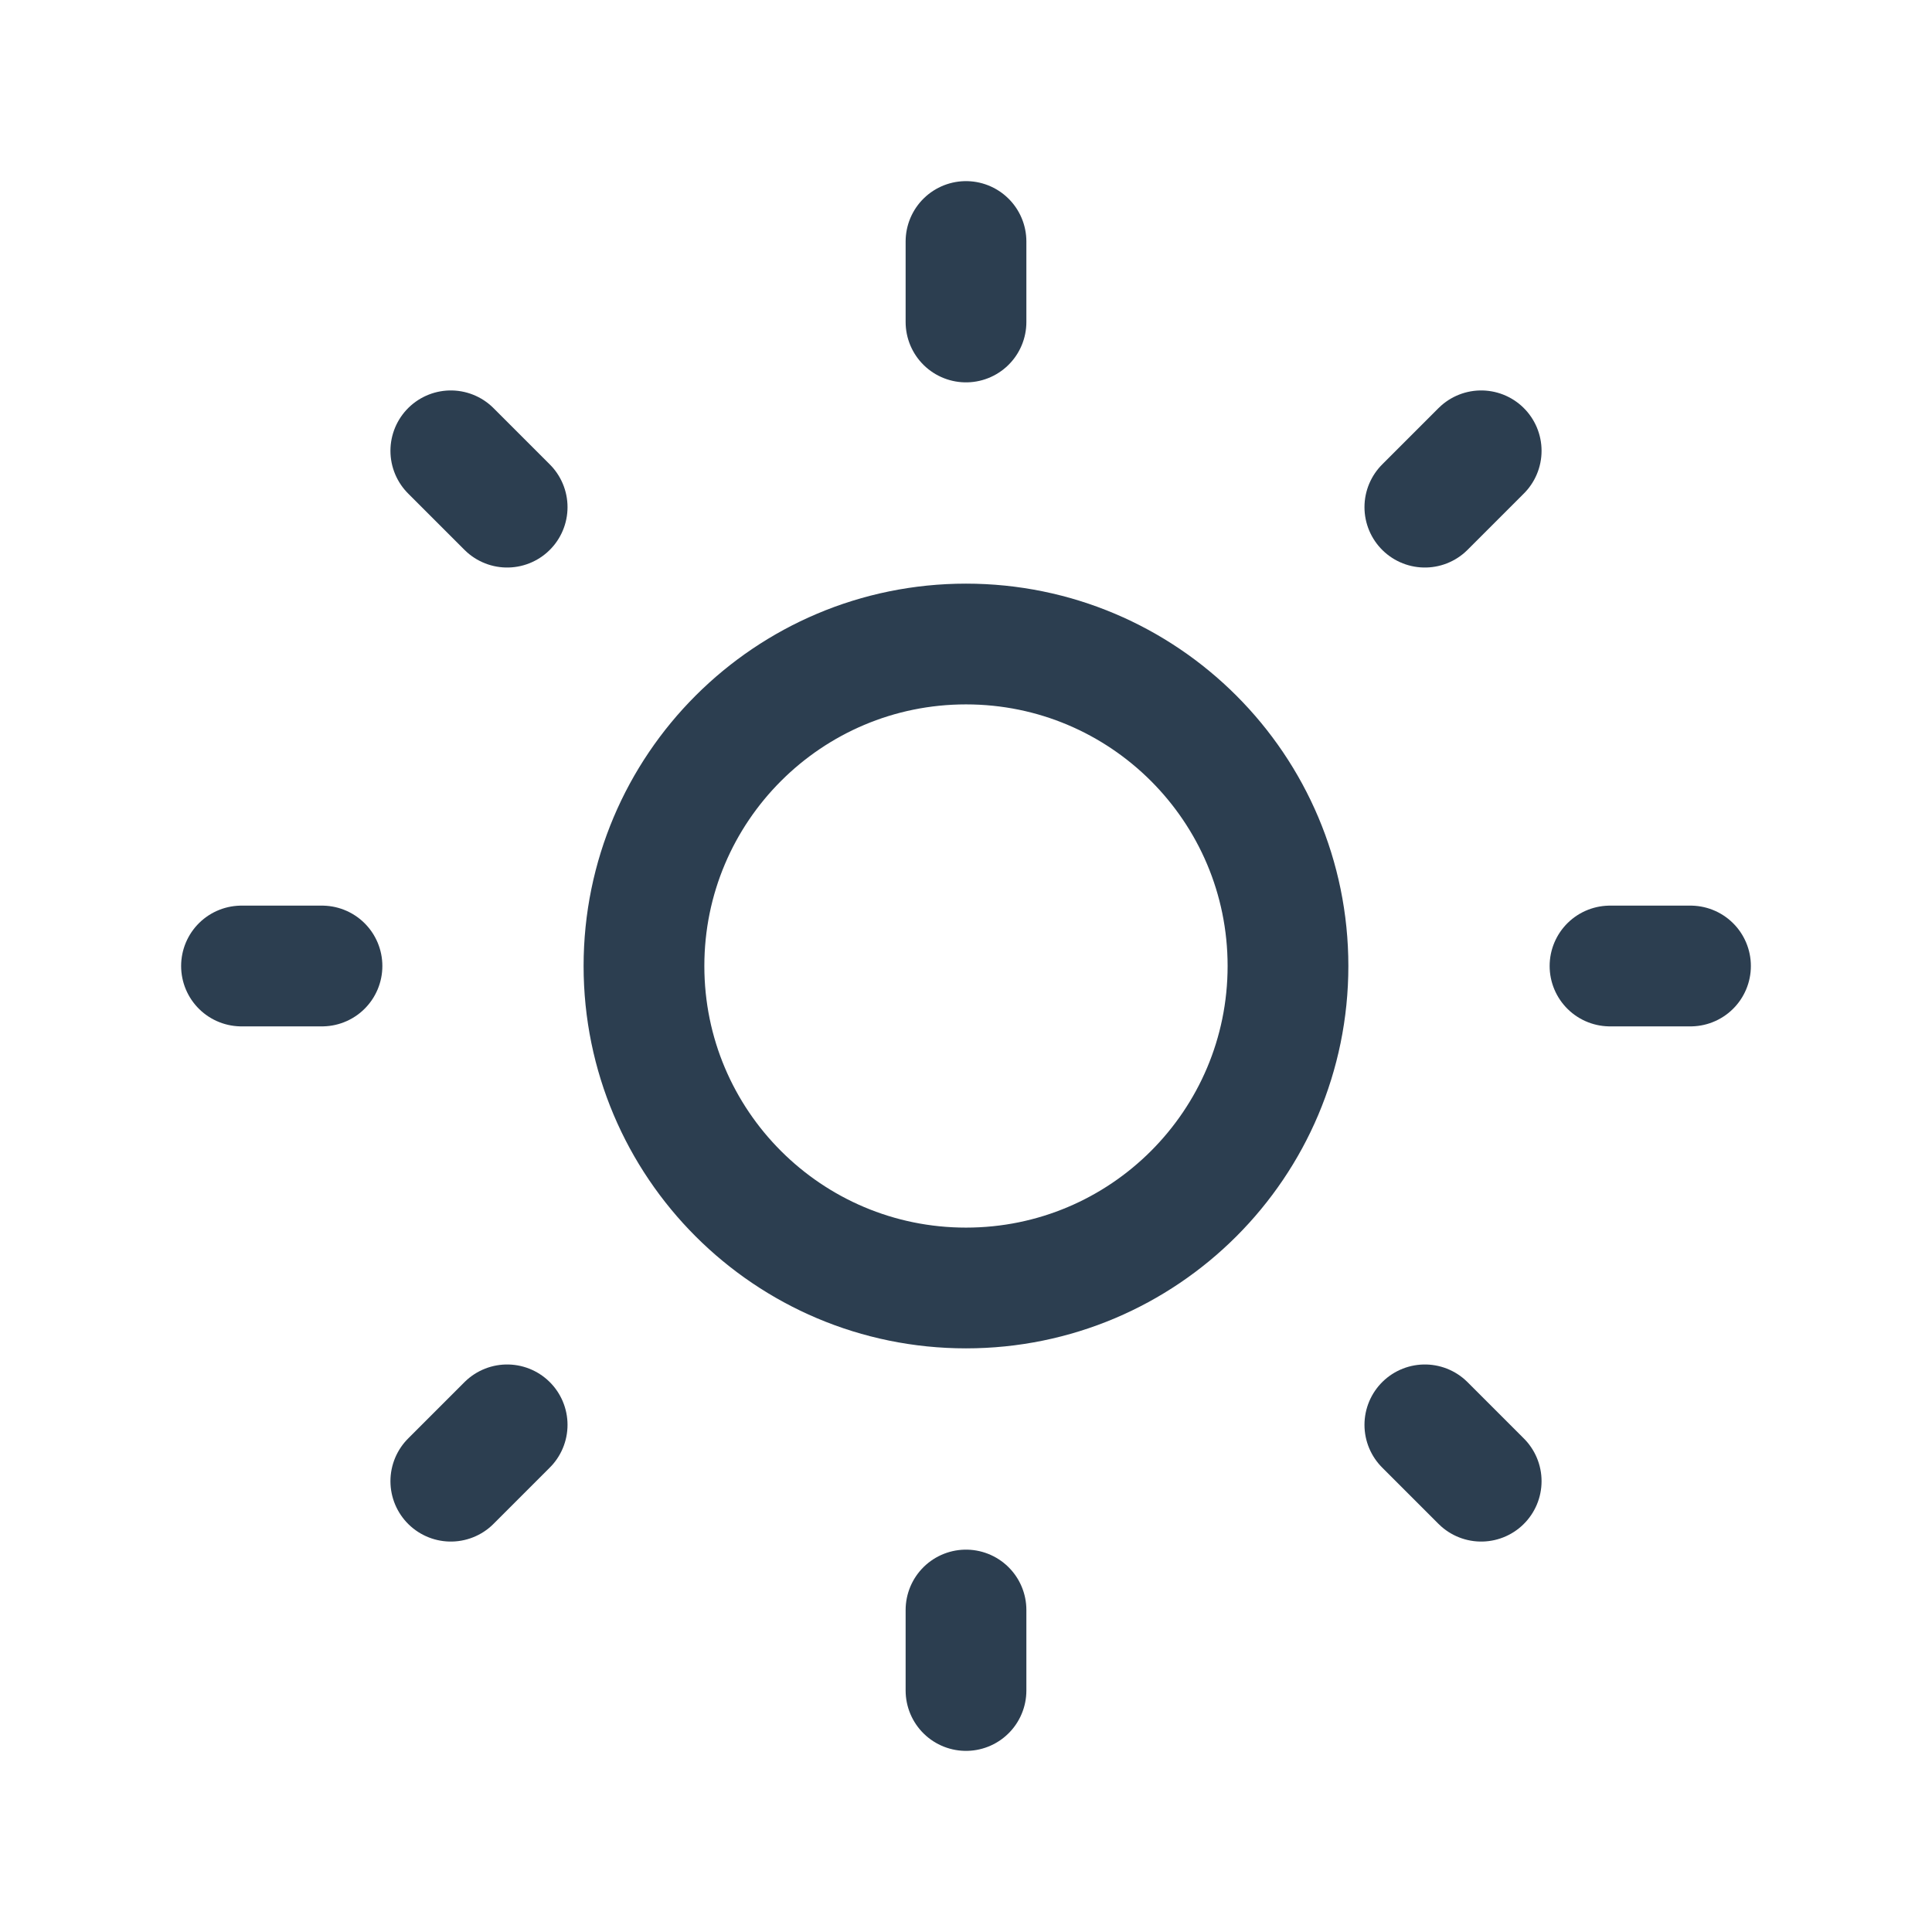 <svg width="44" height="44" viewBox="0 0 44 44" fill="none" xmlns="http://www.w3.org/2000/svg">
<path d="M22 29.333C26.05 29.333 29.333 26.05 29.333 22C29.333 17.95 26.05 14.667 22 14.667C17.95 14.667 14.666 17.95 14.666 22C14.666 26.05 17.95 29.333 22 29.333Z" stroke="#2C3E50" stroke-width="2.75" stroke-linecap="round" stroke-linejoin="round"/>
<path d="M11.55 32.45L10.267 33.733M5.5 22H7.333H5.5ZM22 5.5V7.333V5.5ZM36.667 22H38.5H36.667ZM22 36.667V38.5V36.667ZM10.267 10.267L11.55 11.55L10.267 10.267ZM33.733 10.267L32.45 11.55L33.733 10.267ZM32.45 32.45L33.733 33.733L32.45 32.45Z" stroke="#2C3E50" stroke-width="2.75" stroke-linecap="round" stroke-linejoin="round"/>
</svg>
